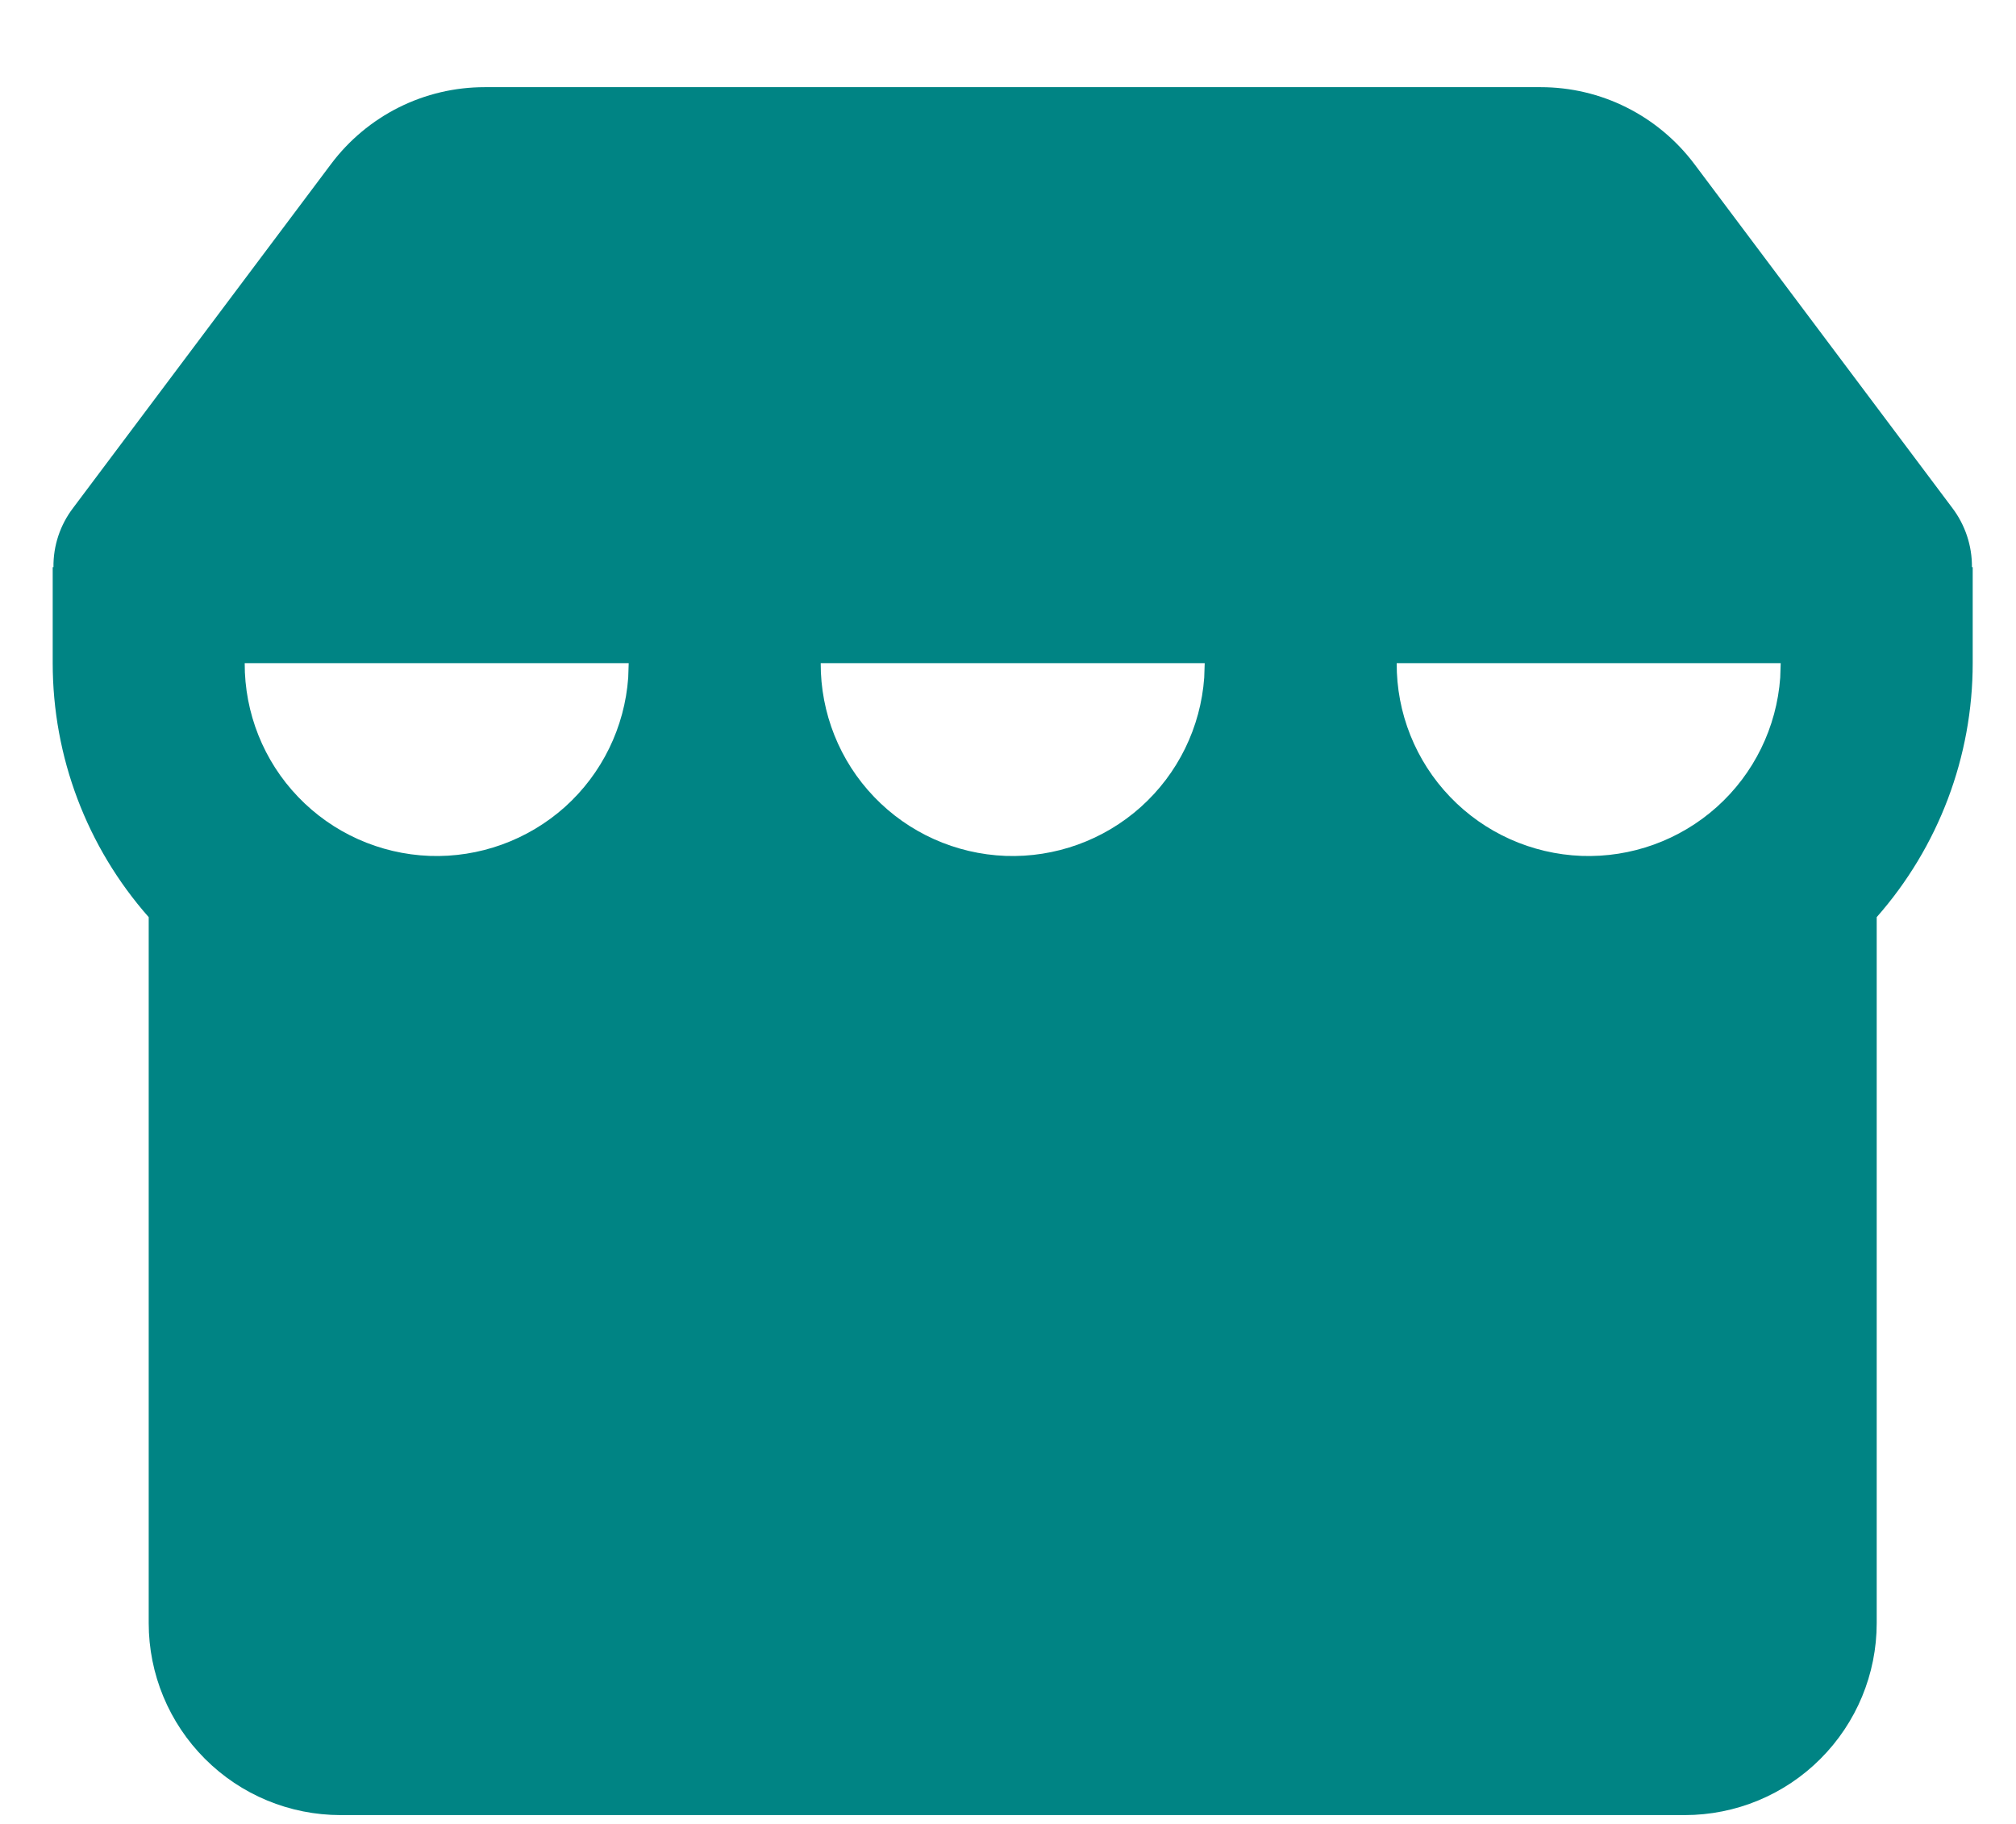 <svg width="21" height="19" viewBox="0 0 21 19" fill="none" xmlns="http://www.w3.org/2000/svg">
<path fill-rule="evenodd" clip-rule="evenodd" d="M16.049 0.908C16.359 0.908 16.666 0.98 16.943 1.119C17.221 1.258 17.462 1.46 17.649 1.708L20.337 5.292C20.471 5.469 20.543 5.686 20.541 5.908H20.549V6.908C20.549 7.883 20.193 8.823 19.549 9.554V16.908C19.549 17.439 19.338 17.947 18.963 18.322C18.588 18.698 18.079 18.908 17.549 18.908H3.549C3.018 18.908 2.51 18.698 2.135 18.322C1.76 17.947 1.549 17.439 1.549 16.908V9.554C0.904 8.823 0.549 7.883 0.549 6.908V5.908H0.557C0.554 5.686 0.626 5.469 0.761 5.292L3.449 1.708C3.635 1.46 3.877 1.258 4.154 1.119C4.432 0.98 4.738 0.908 5.049 0.908H16.049ZM18.549 6.908H14.549C14.546 7.427 14.746 7.927 15.105 8.301C15.464 8.676 15.955 8.896 16.474 8.916C16.992 8.935 17.498 8.752 17.884 8.406C18.271 8.059 18.507 7.576 18.544 7.058L18.549 6.908ZM12.549 6.908H8.549C8.547 7.427 8.746 7.927 9.105 8.301C9.464 8.676 9.955 8.896 10.474 8.916C10.992 8.935 11.498 8.752 11.884 8.406C12.271 8.059 12.507 7.576 12.544 7.058L12.549 6.908ZM6.549 6.908H2.549C2.547 7.427 2.746 7.927 3.105 8.301C3.464 8.676 3.955 8.896 4.474 8.916C4.992 8.935 5.498 8.752 5.885 8.406C6.271 8.059 6.507 7.576 6.544 7.058L6.549 6.908Z" fill="#008484"/>
</svg>
